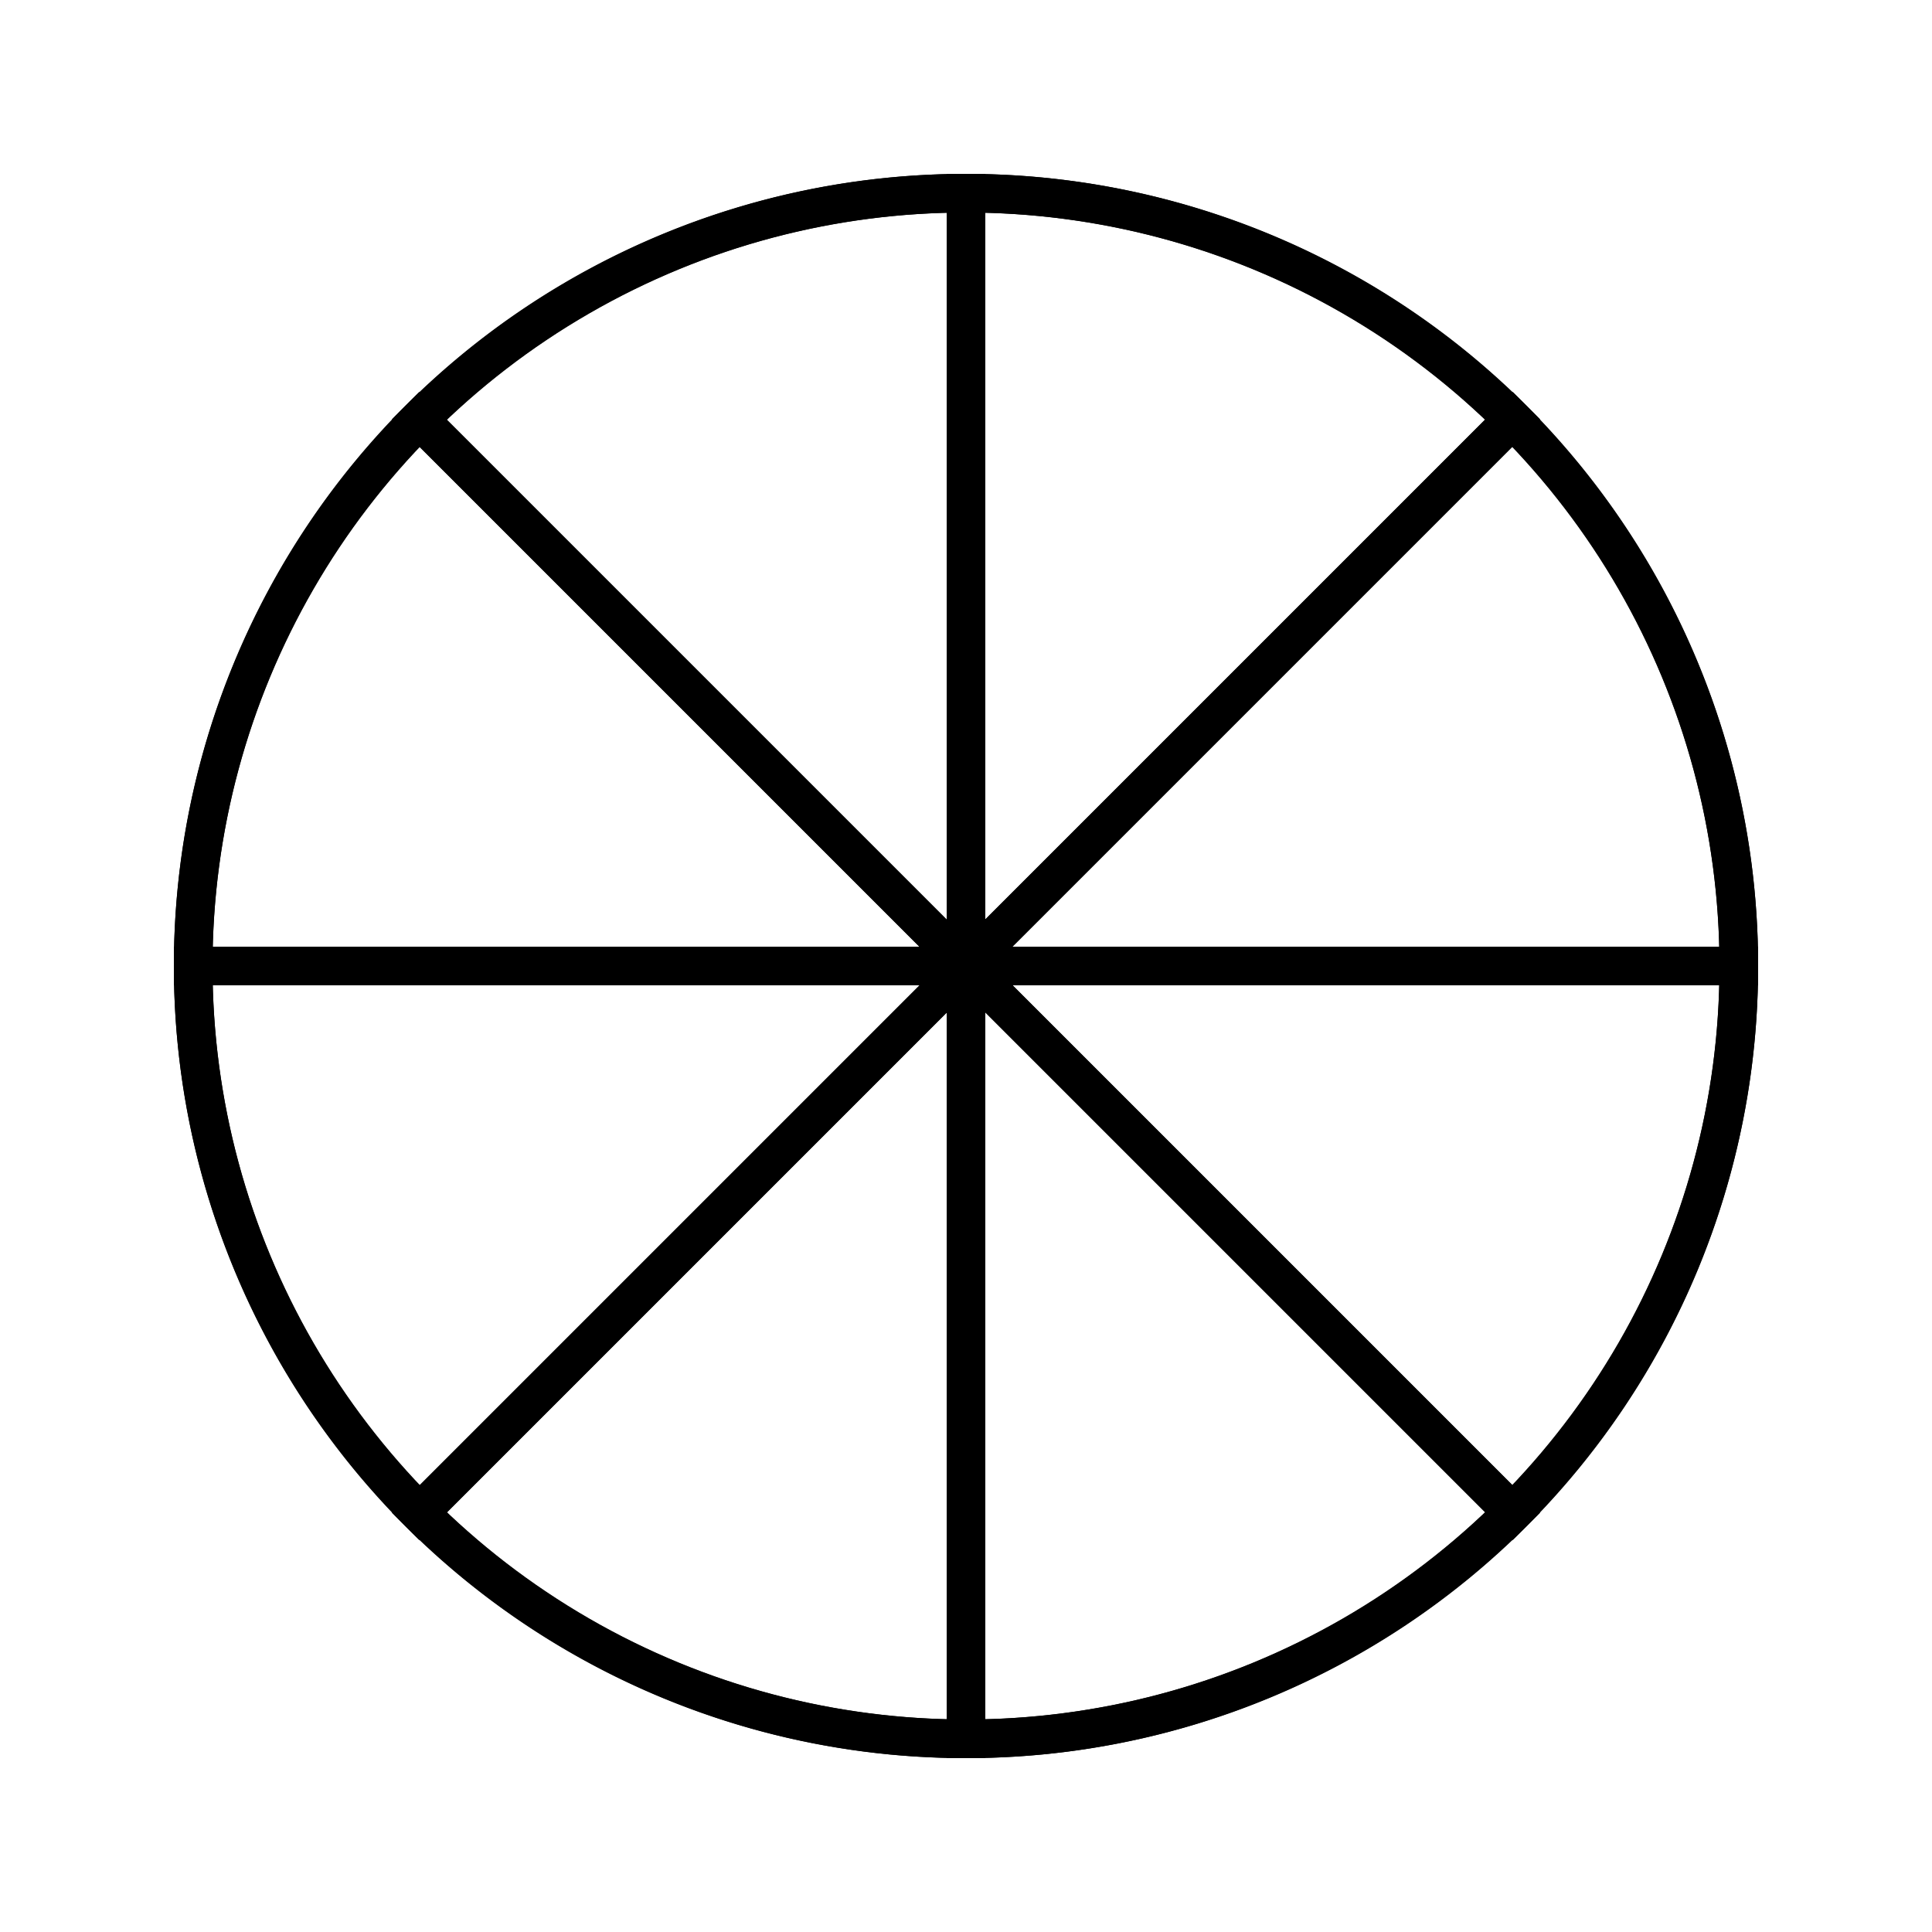 <svg xmlns="http://www.w3.org/2000/svg" xmlns:xlink="http://www.w3.org/1999/xlink" viewBox="0 0 512 512" width="512" height="512">
    <style>
        circle {
            stroke: black;
            stroke-width: 2; 
            fill: none;
            
        }
        path {
            stroke: black;
            stroke-width: 2;
            fill: #4CAF50;
            
        }
        path:nth-child(n+1) {
            fill: white;
        }
    </style>
    <g transform="scale(5.12)">
        <path d="M50 50 L50 10 A40 40 0 0 1 78.3 21.7 Z" />
        <path d="M50 50 L78.3 21.7 A40 40 0 0 1 90 50 Z" />
        <path d="M50 50 L90 50 A40 40 0 0 1 78.3 78.3 Z" />
        <path d="M50 50 L78.3 78.3 A40 40 0 0 1 50 90 Z" />
        <path d="M50 50 L50 90 A40 40 0 0 1 21.7 78.3 Z" />
        <path d="M50 50 L21.7 78.3 A40 40 0 0 1 10 50 Z" />
        <path d="M50 50 L10 50 A40 40 0 0 1 21.7 21.7 Z" />
        <path d="M50 50 L21.7 21.7 A40 40 0 0 1 50 10 Z" />
        <circle cx="50" cy="50" r="40" />
    </g>
</svg>